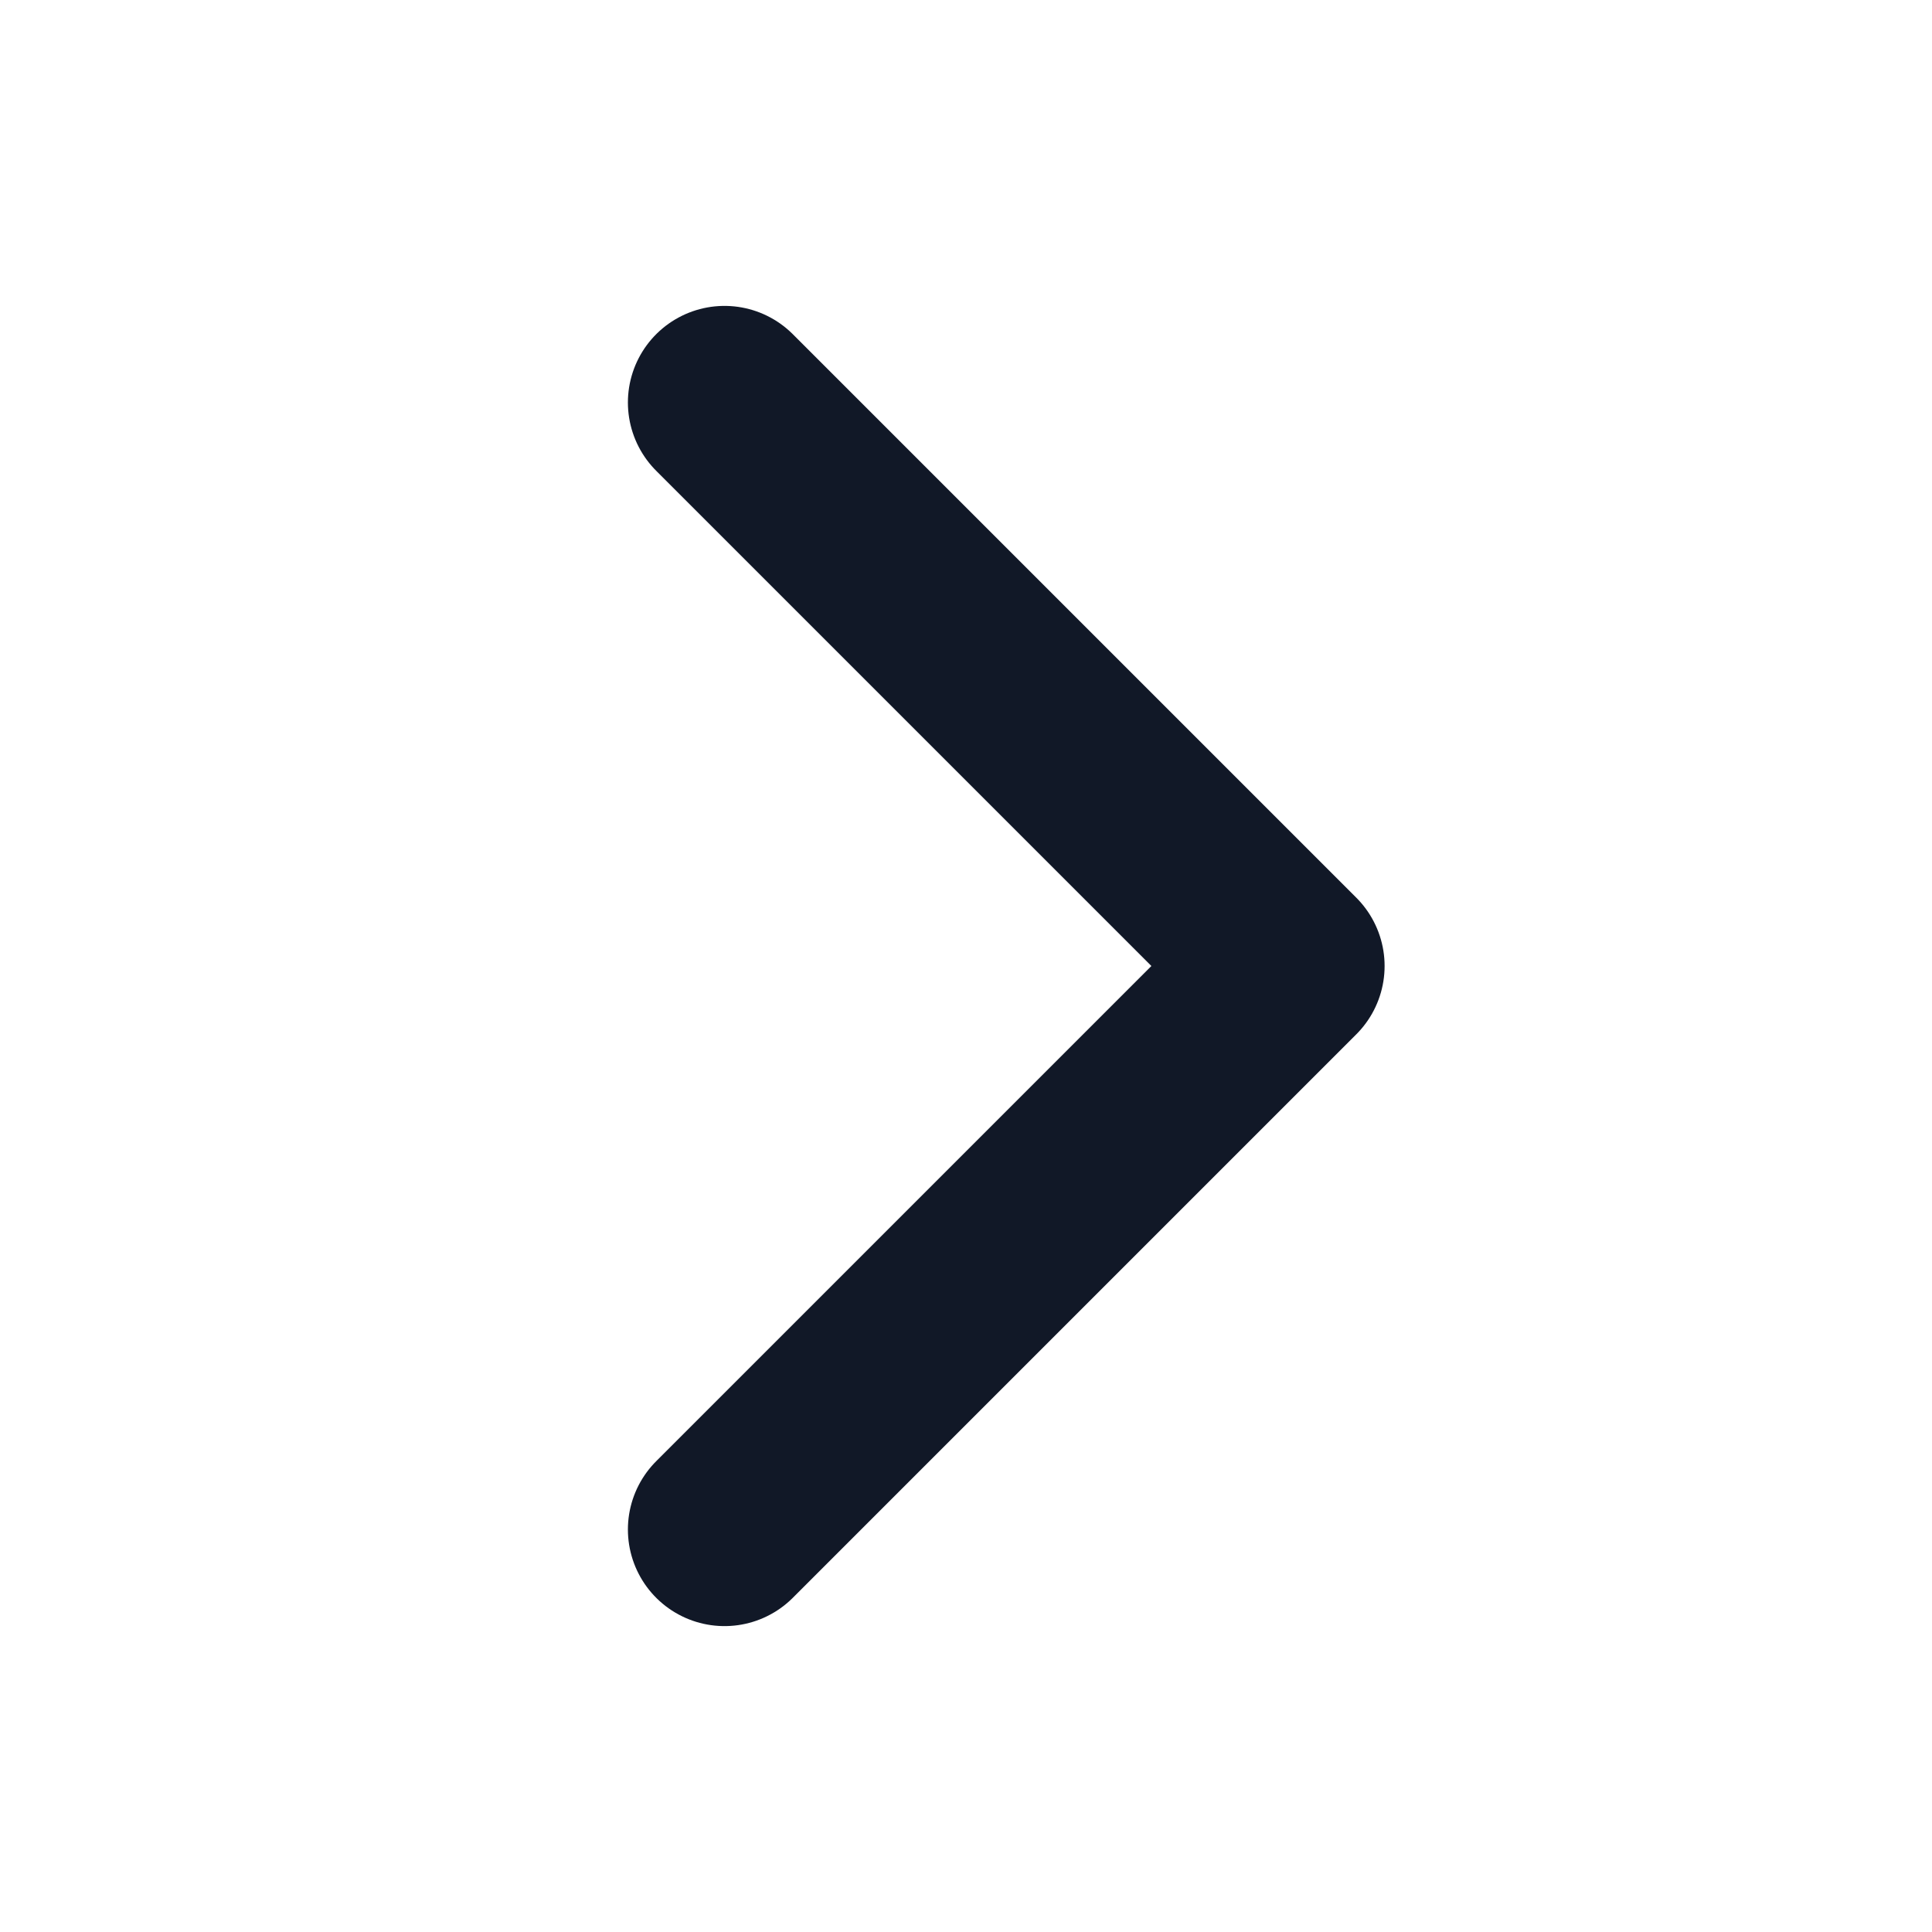 <svg width="24" height="24" viewBox="0 0 24 24" fill="none" xmlns="http://www.w3.org/2000/svg">
<path d="M9 5L16 12L9 19" stroke="#111827" stroke-width="2.4" stroke-linecap="round" stroke-linejoin="round"/>
</svg>
